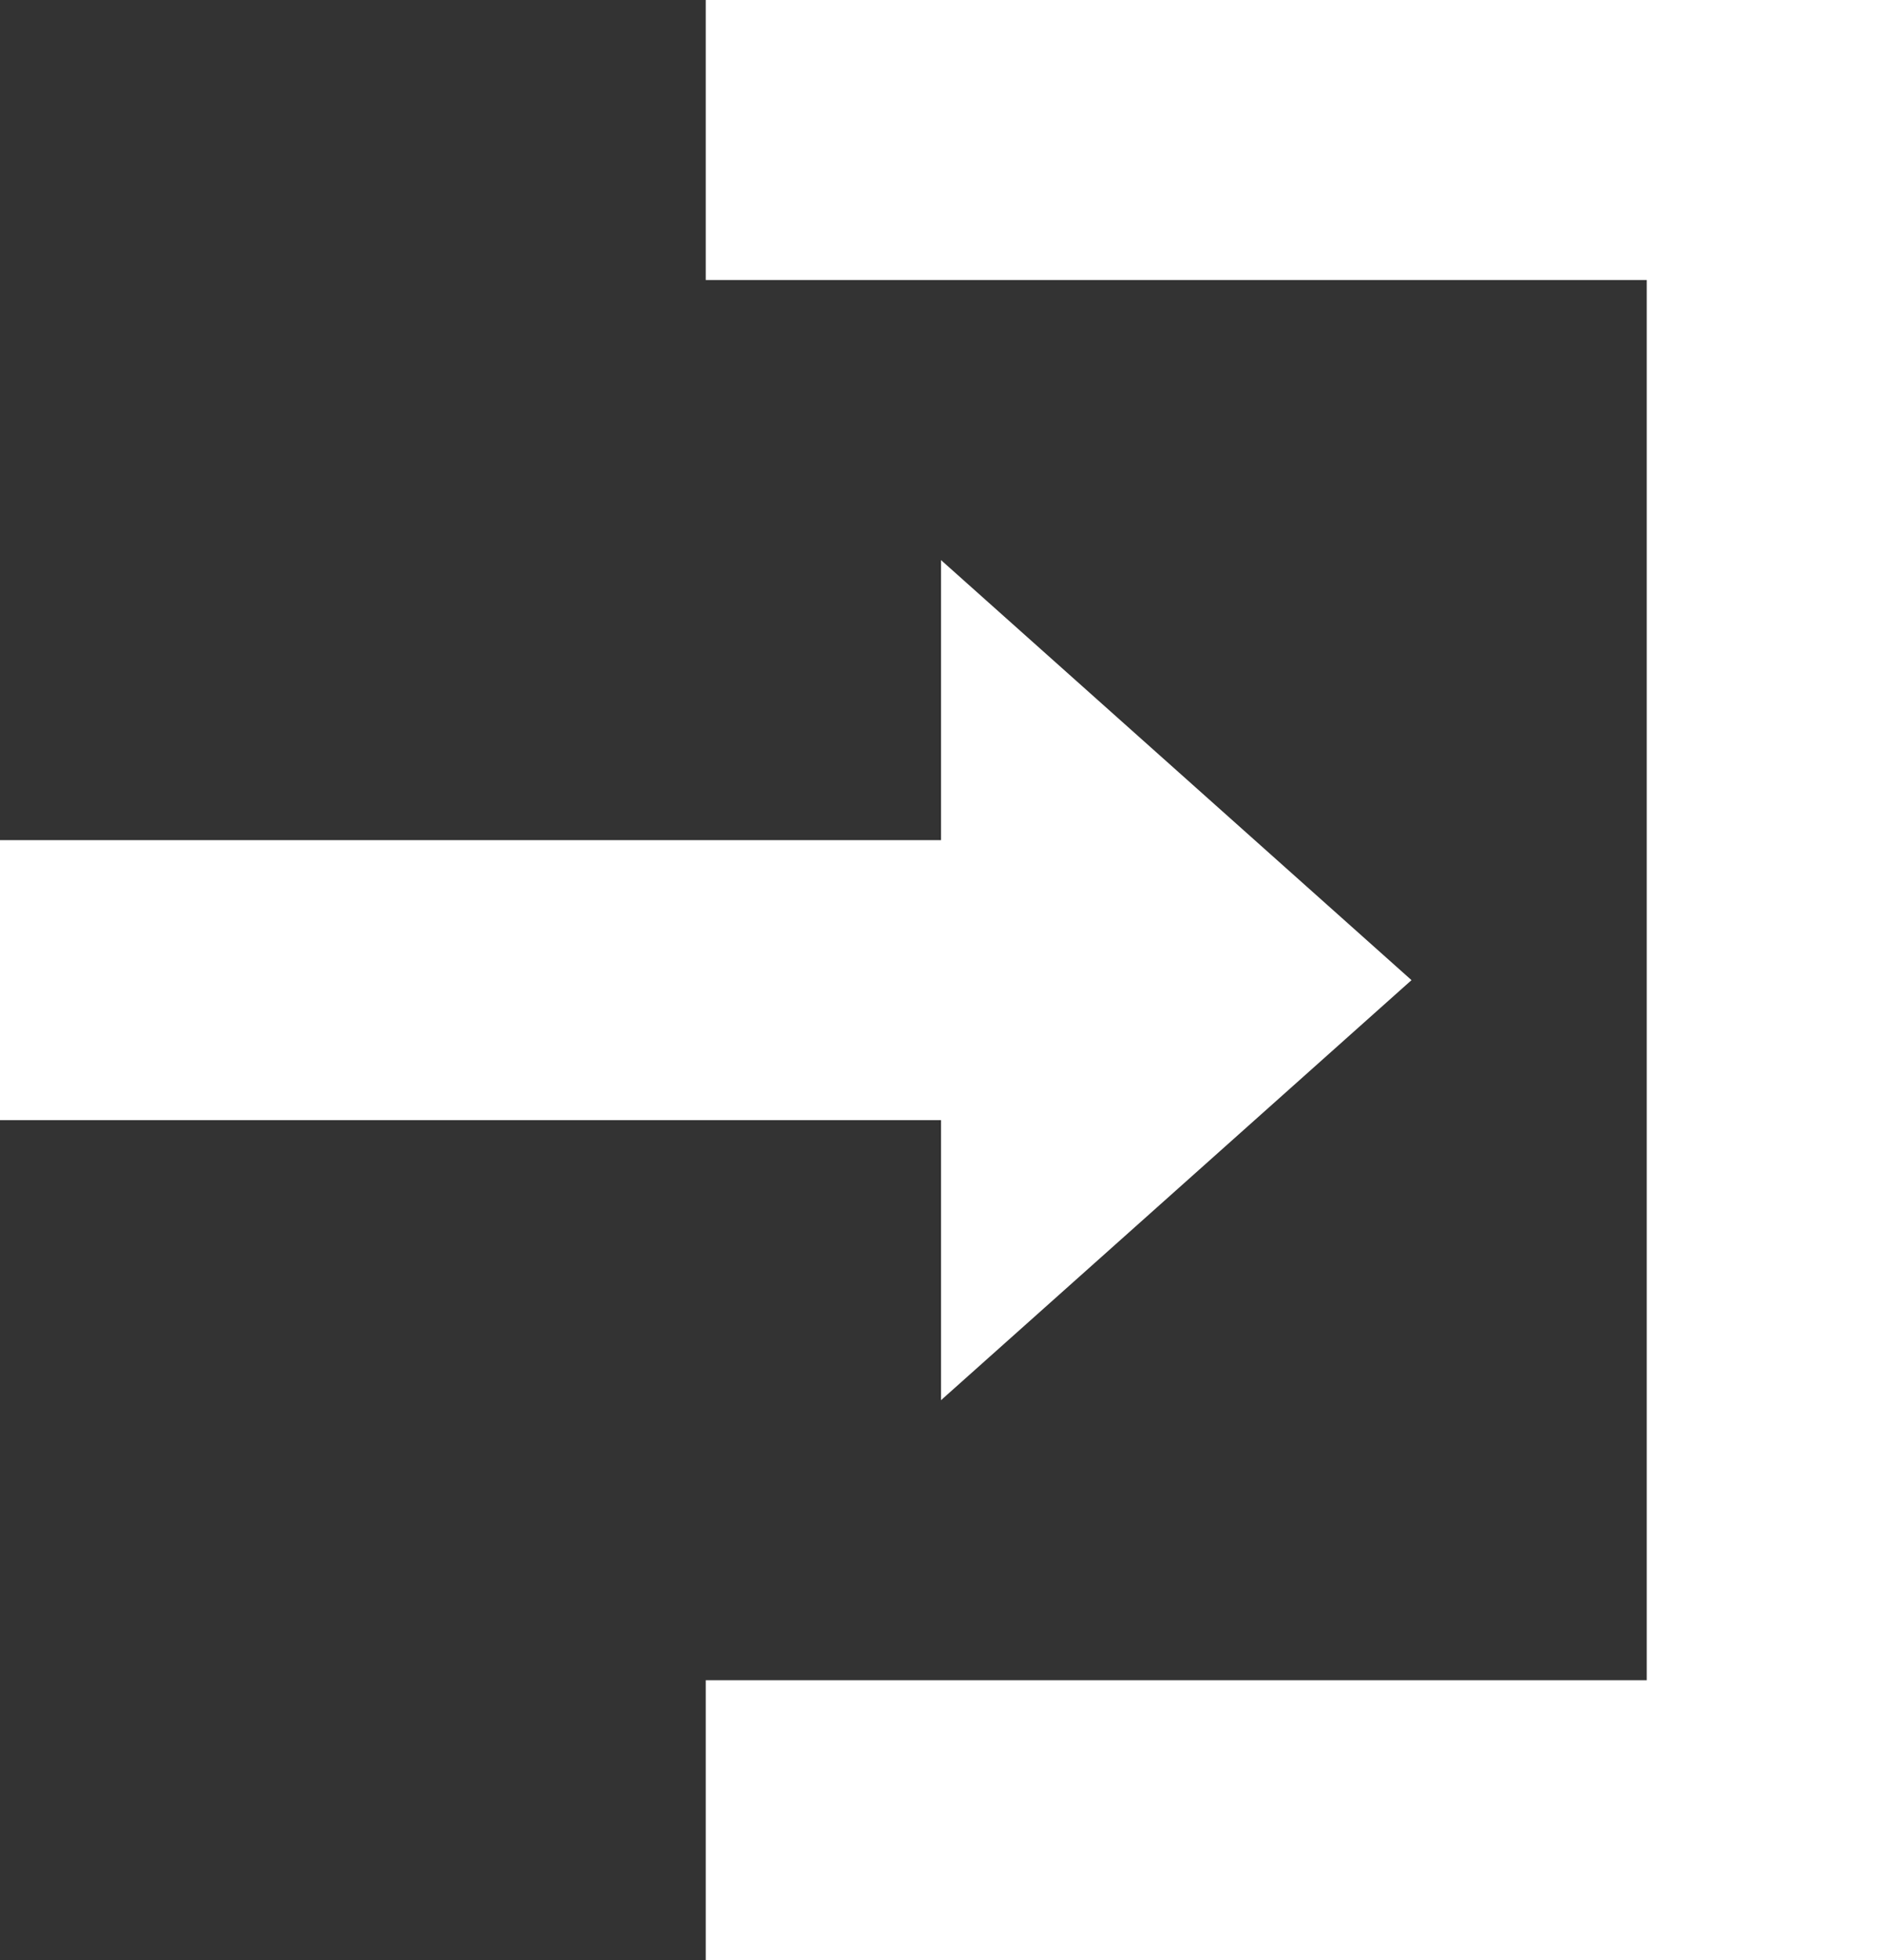 <svg xmlns="http://www.w3.org/2000/svg" width="46.4" height="48.3" viewBox="0 0 46.4 48.3">
  <rect x="0" y="0" width="46.4" height="48.3" fill="#333333" stroke="none"/>
  <path id="Icon_open-account-login" data-name="Icon open-account-login" d="M17.4,0V6.9H40.6V41.4H17.4v6.9h29V0Zm5.8,13.8v6.9H0v6.9H23.2v6.9L34.8,24.15Z" fill="#fff"/>
</svg>
